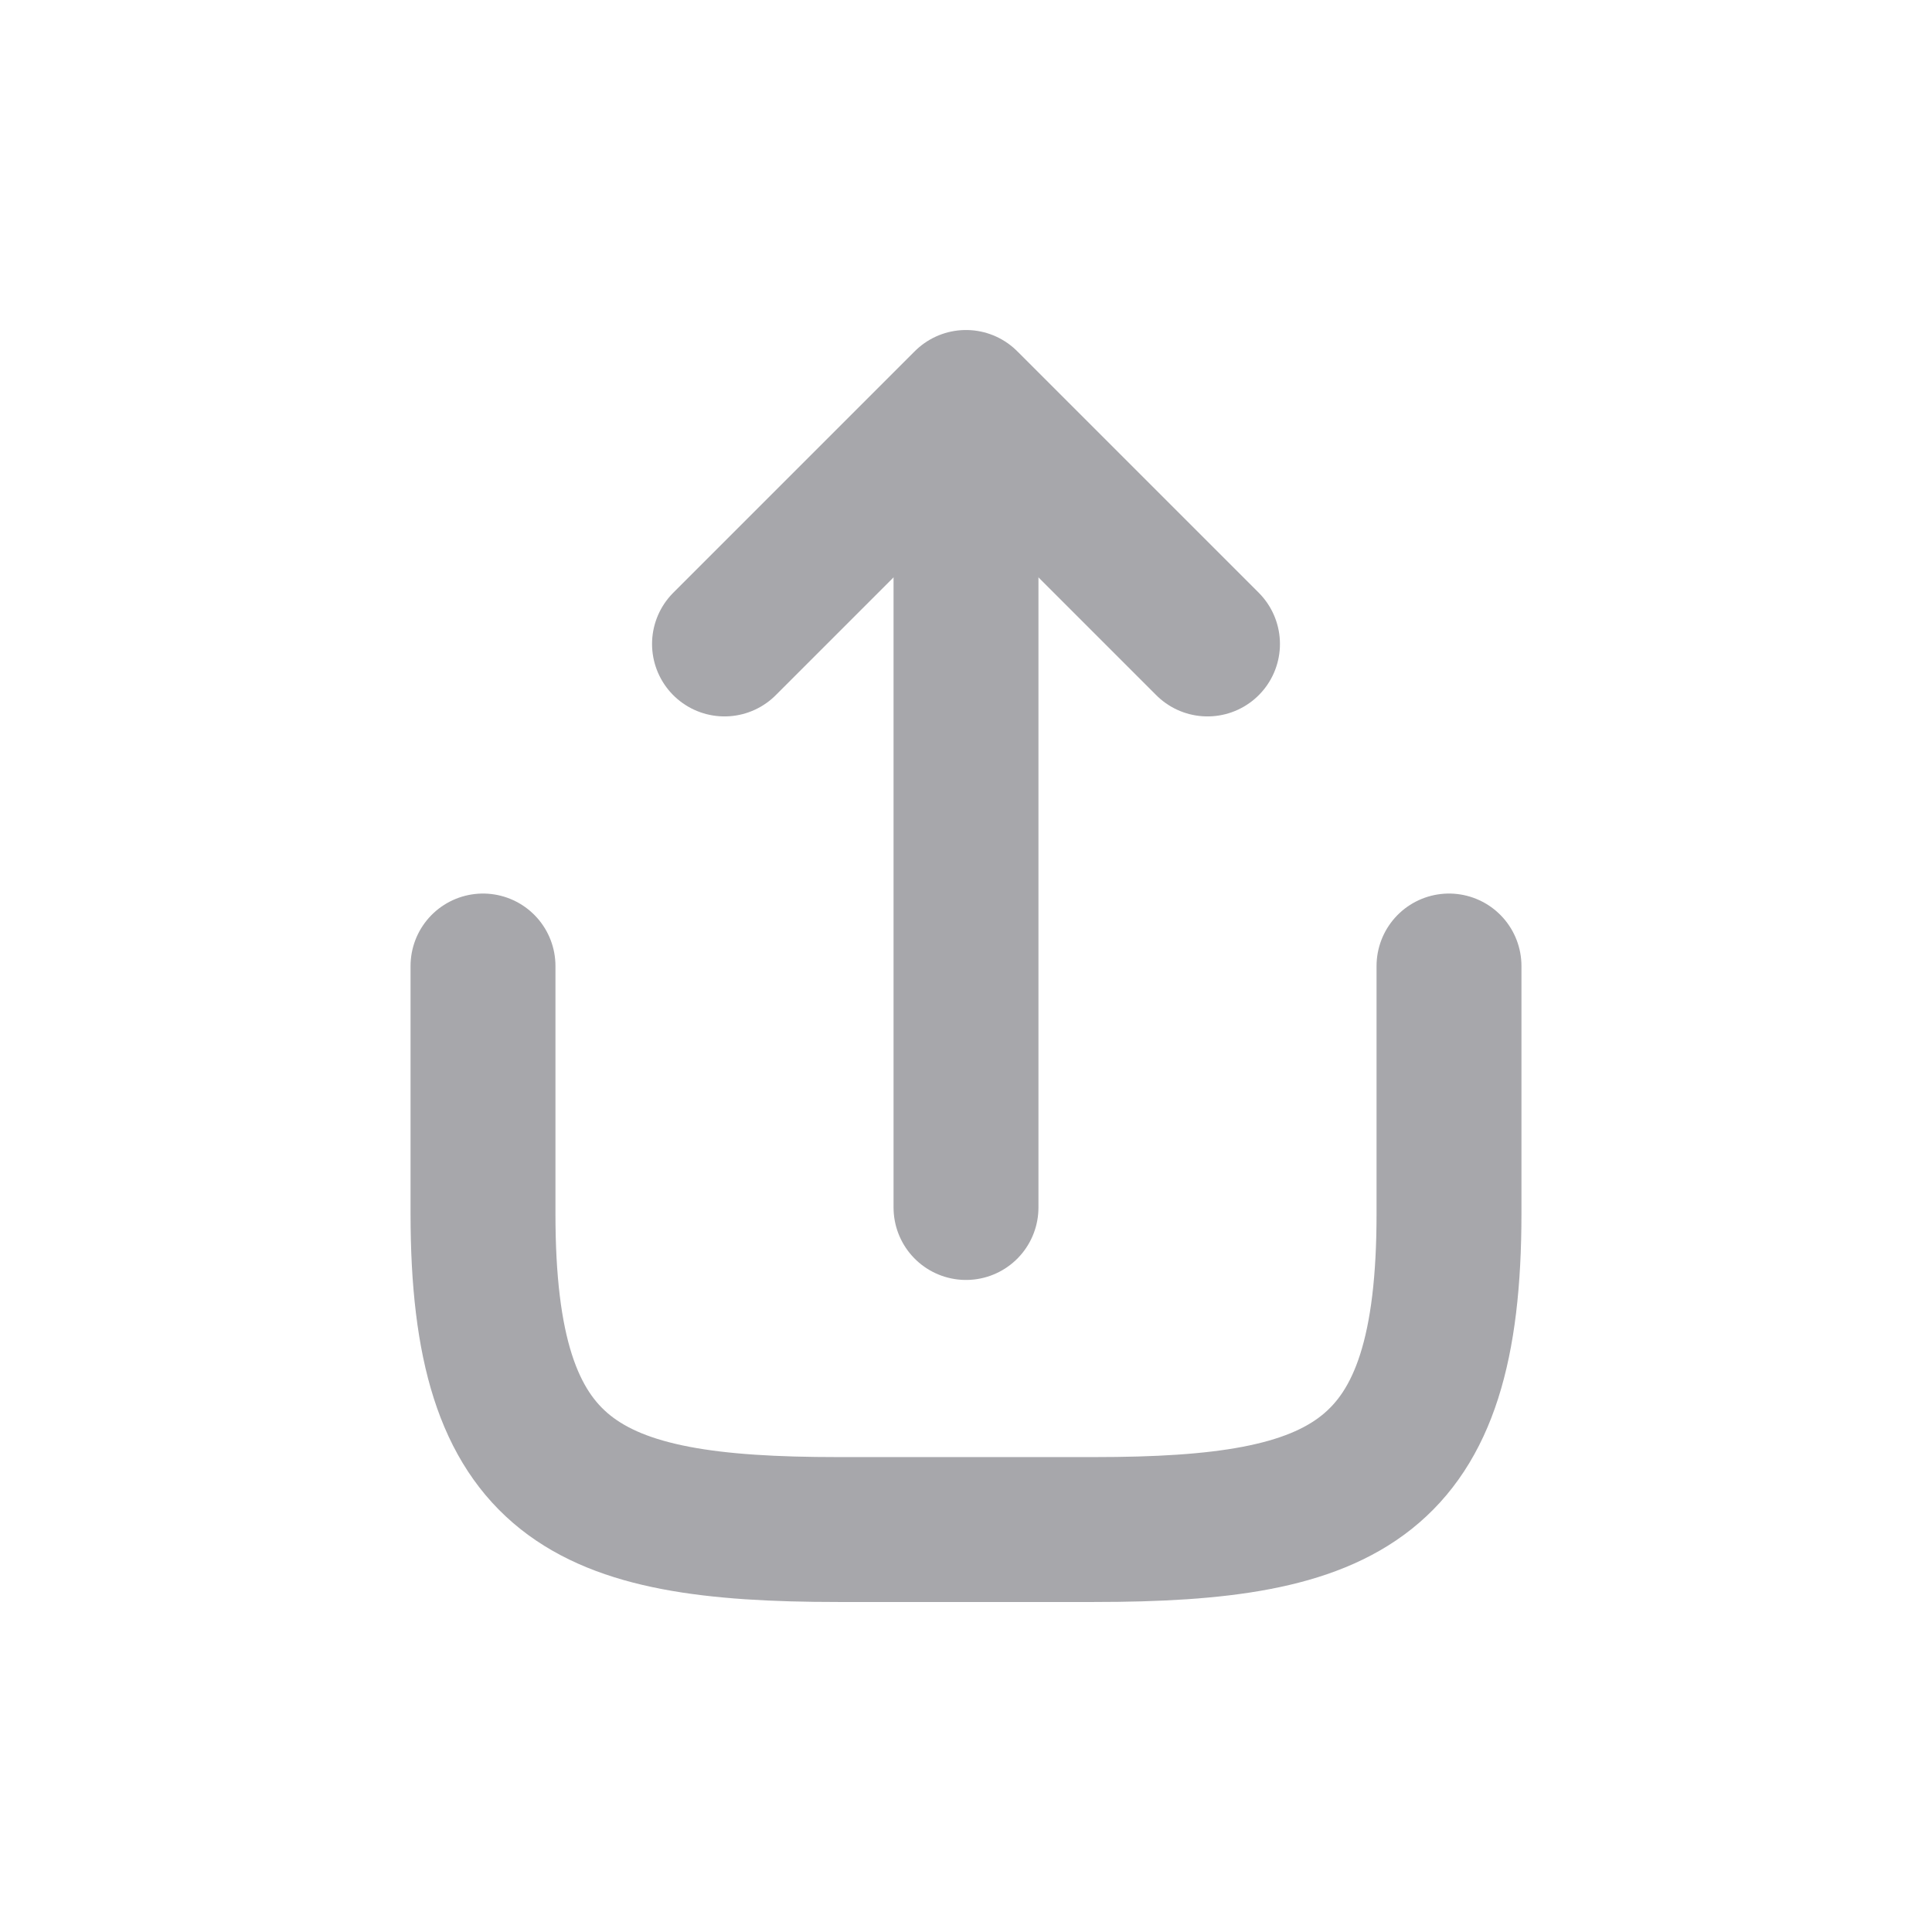 <svg width="16" height="16" viewBox="0 0 16 16" fill="none" xmlns="http://www.w3.org/2000/svg">
<path d="M12 8V10.053C12 12.274 11.159 12.667 9.059 12.667H6.941C4.841 12.667 4 12.274 4 10.053V8" stroke="#A7A7AB" stroke-width="1.2" stroke-linecap="round" stroke-linejoin="round"/>
<path d="M8 10V4" stroke="#A7A7AB" stroke-width="1.2" stroke-linecap="round" stroke-linejoin="round"/>
<path d="M10 5.333L8 3.333L6 5.333" stroke="#A7A7AB" stroke-width="1.2" stroke-linecap="round" stroke-linejoin="round"/>
</svg>
